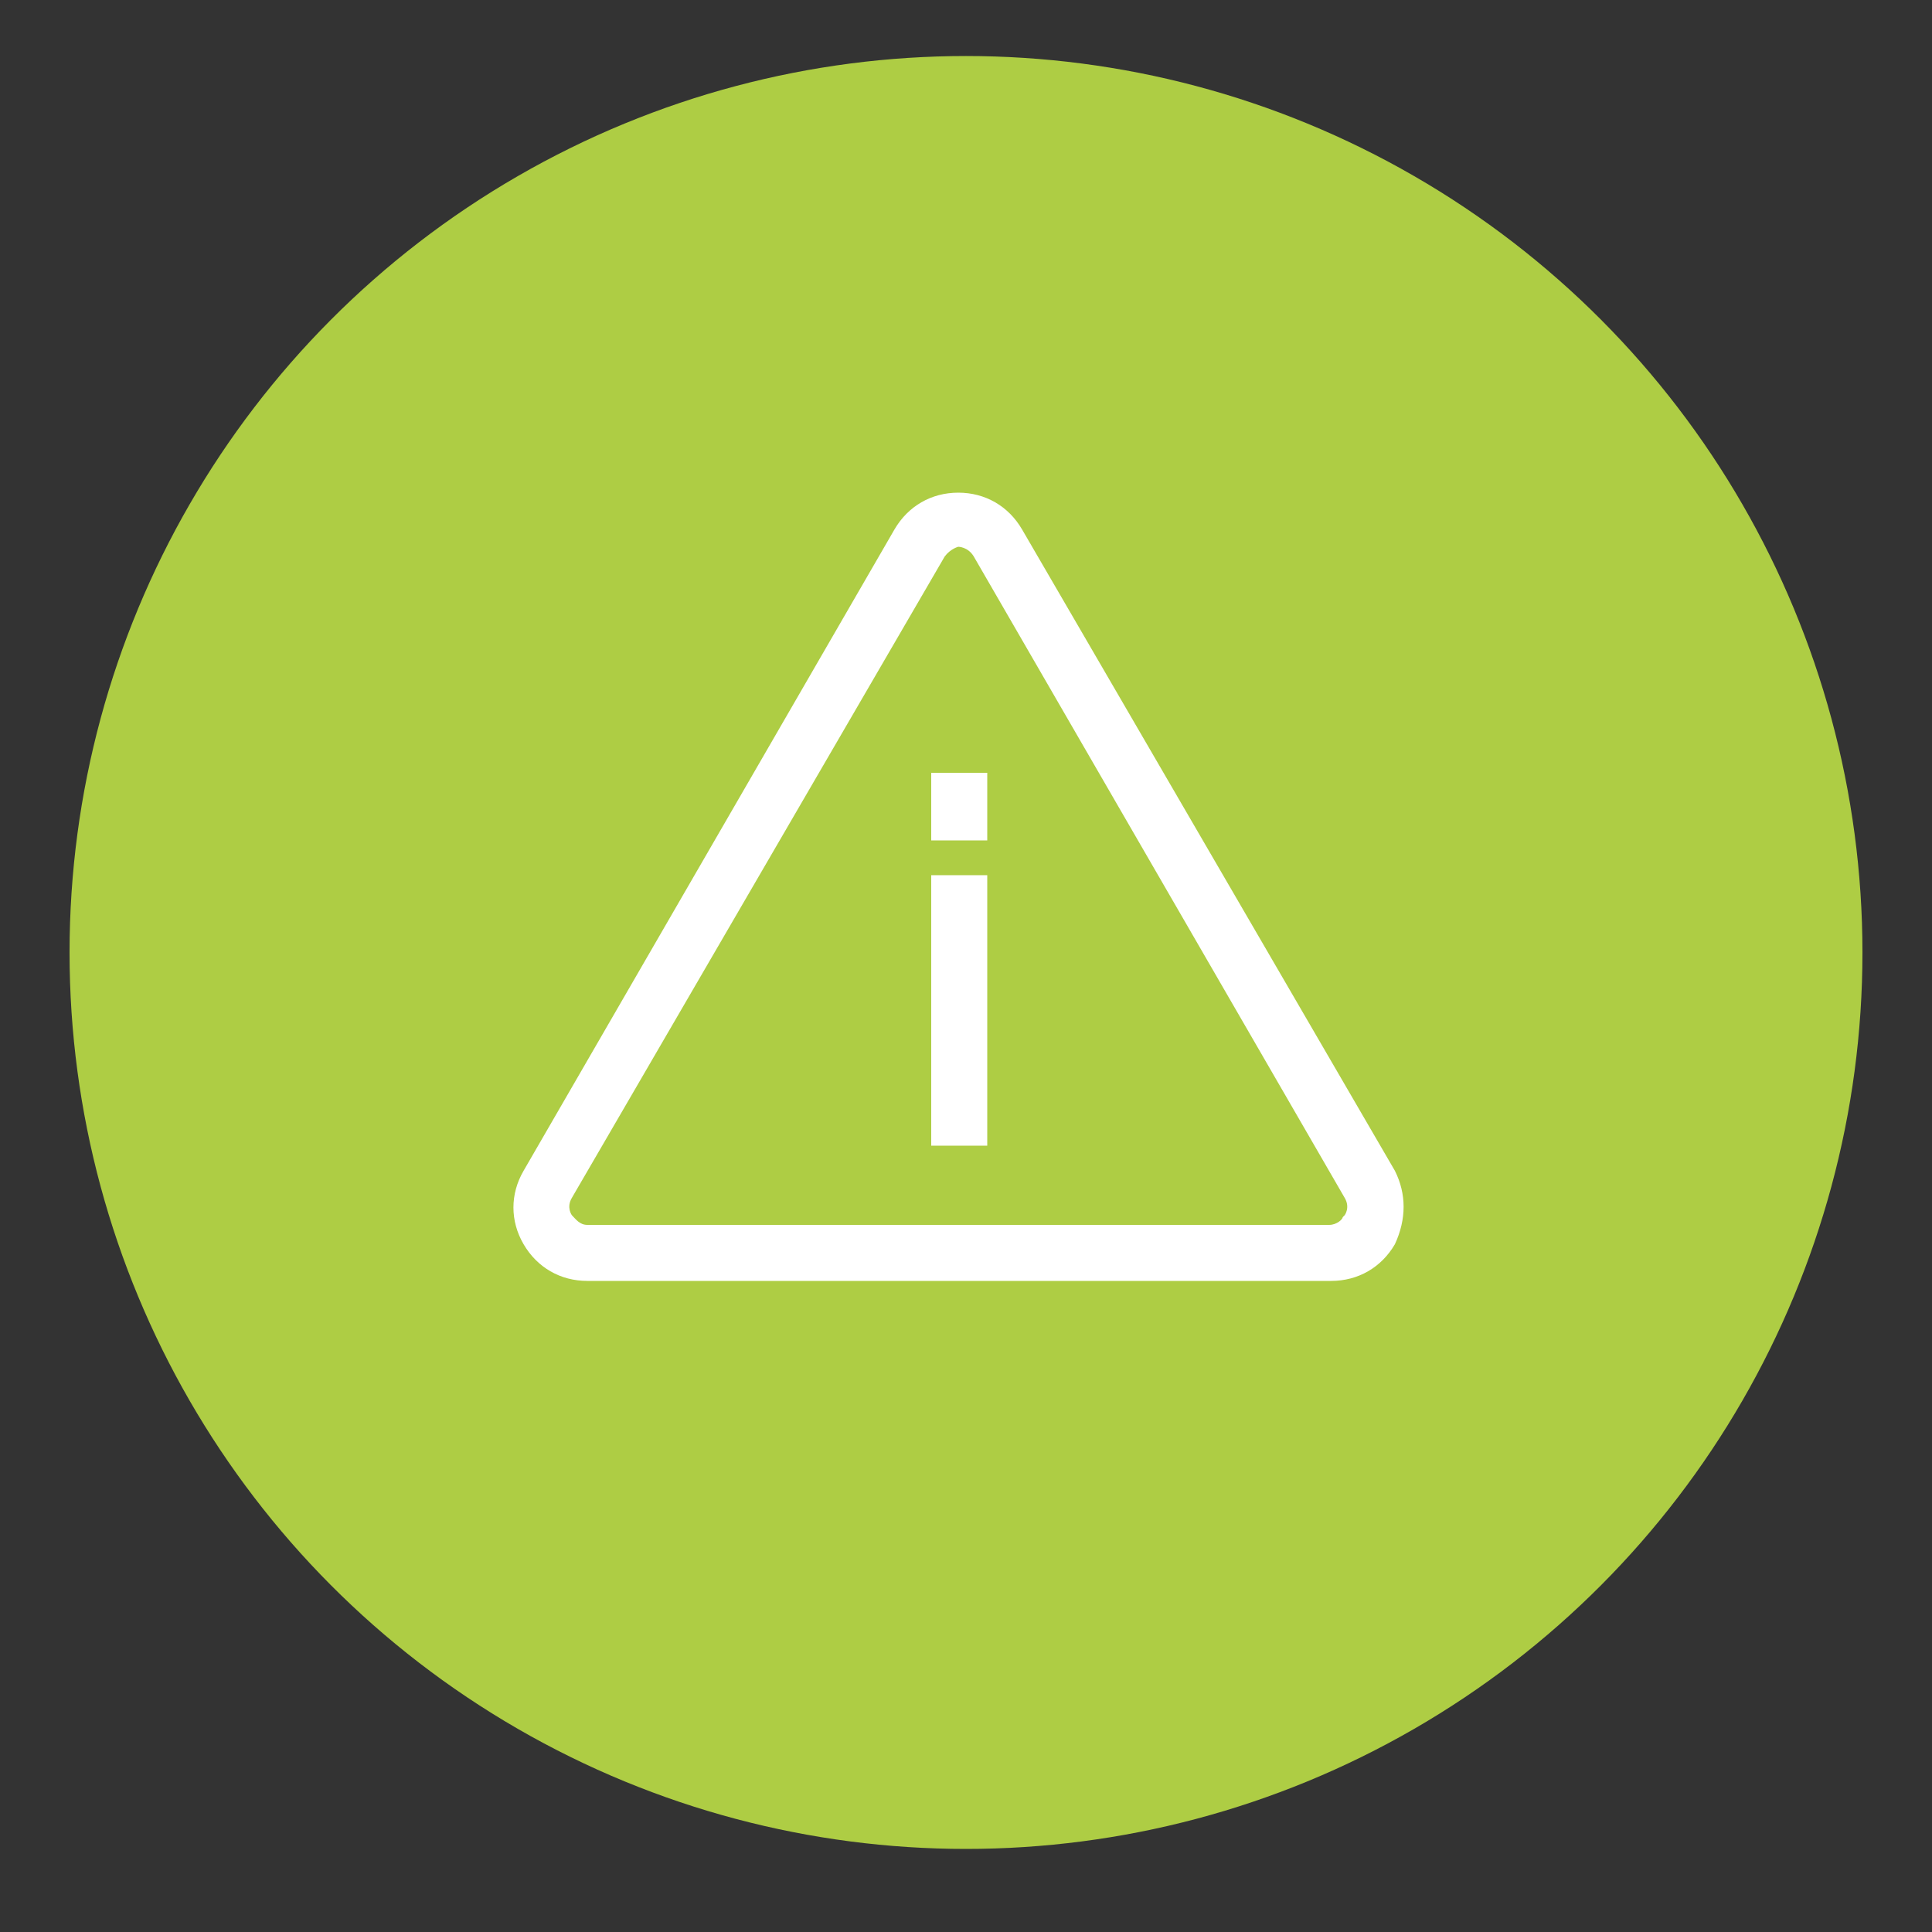 <?xml version="1.0" encoding="utf-8"?>
<!-- Generator: Adobe Illustrator 19.0.0, SVG Export Plug-In . SVG Version: 6.00 Build 0)  -->
<svg version="1.1" id="Layer_1" xmlns="http://www.w3.org/2000/svg" xmlns:xlink="http://www.w3.org/1999/xlink" x="0px" y="0px"
	 viewBox="0 0 100 100" style="enable-background:new 0 0 100 100;" xml:space="preserve">
<rect x="0" y="0" width="100" height="100" fill="#333333" stroke="none"/>
<style type="text/css">
	.st0{fill:#AECD44;}
	.st1{fill:#FFFFFF;}
</style>
<g id="XMLID_28965_">
	<circle id="XMLID_31270_" class="st0" cx="50" cy="49.3" r="46.4"/>
	<g id="XMLID_29426_">
		<path id="XMLID_29463_" class="st1" d="M72.2,60.6L52.9,27.4c-0.7-1.2-1.9-1.9-3.3-1.9c-1.4,0-2.6,0.7-3.3,1.9L27.1,60.6
			c-0.7,1.2-0.7,2.6,0,3.8c0.7,1.2,1.9,1.9,3.3,1.9h38.5c1.4,0,2.6-0.7,3.3-1.9C72.8,63.1,72.8,61.8,72.2,60.6z M48.9,28.8
			c0.3-0.4,0.7-0.5,0.7-0.5s0.5,0,0.8,0.5L69.6,62c0.3,0.5,0,0.9,0,0.9l-0.1,0.1c0,0.1-0.3,0.4-0.7,0.4H30.4c-0.4,0-0.6-0.3-0.8-0.5
			c0,0-0.3-0.4,0-0.9L48.9,28.8z"/>
		<rect id="XMLID_29430_" x="48.2" y="45.3" class="st1" width="2.9" height="14"/>
		<rect id="XMLID_29429_" x="48.2" y="40" class="st1" width="2.9" height="3.5"/>
	</g>
</g>
</svg>
